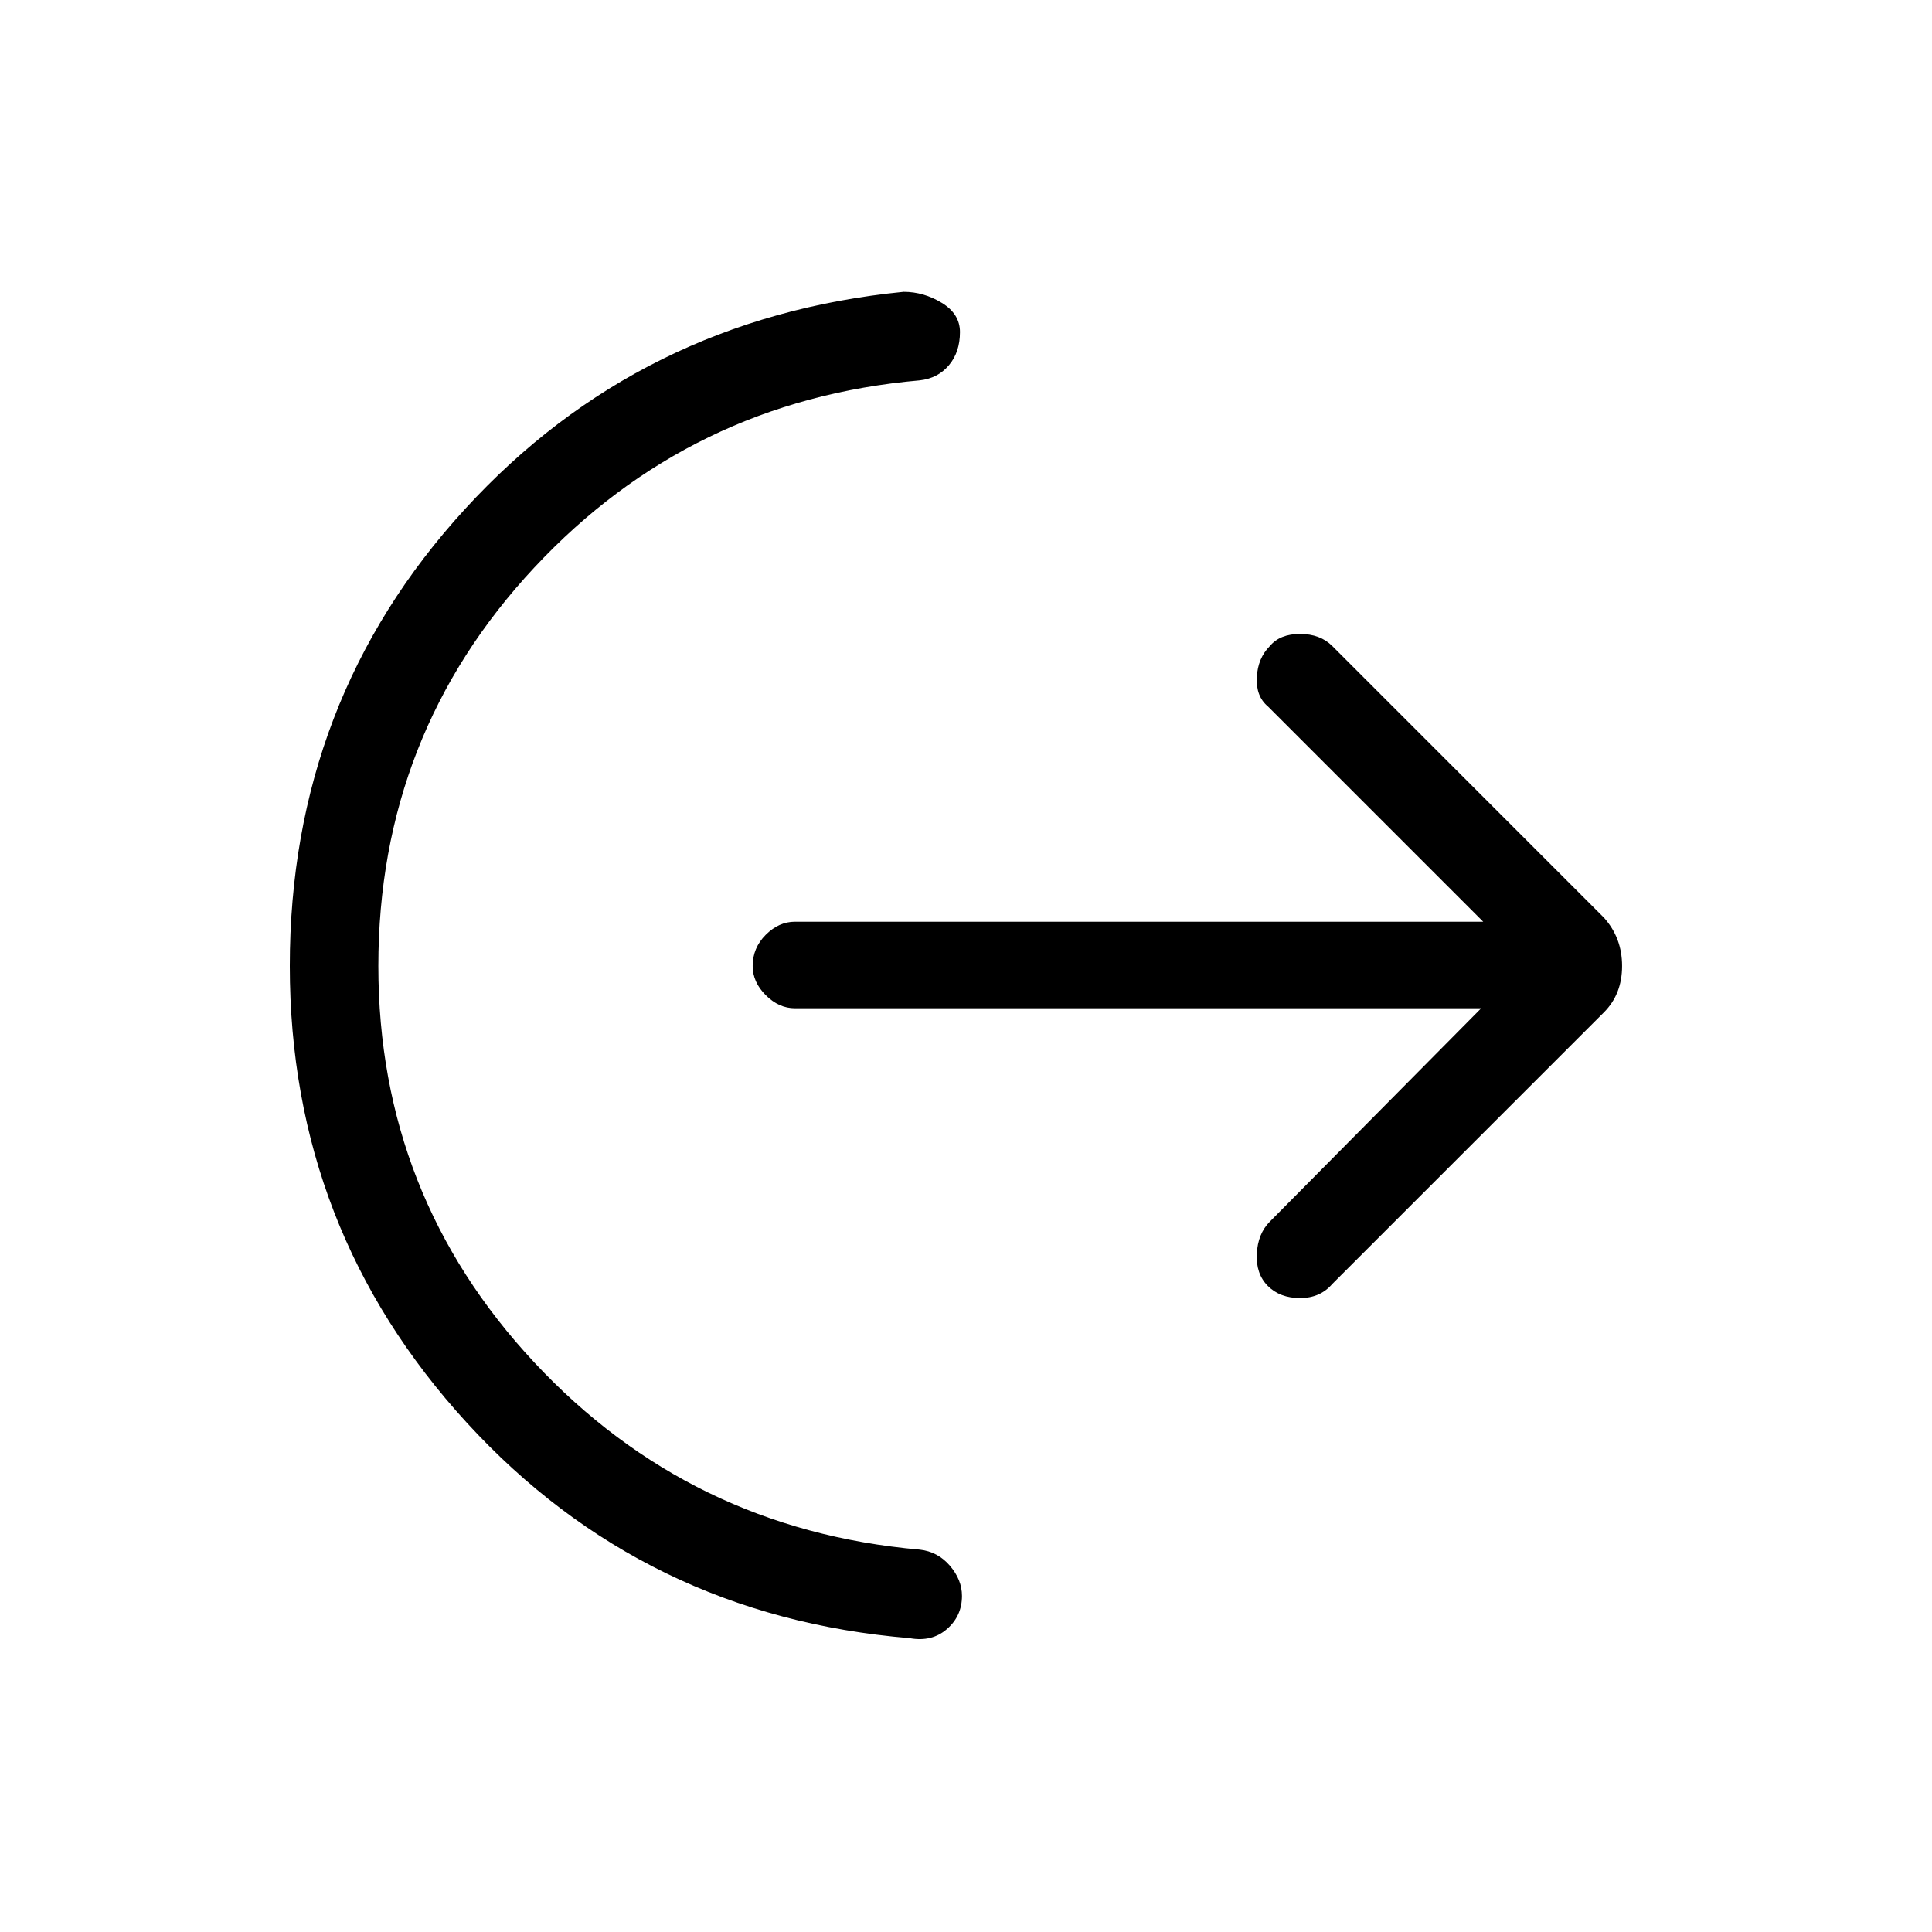 <svg xmlns="http://www.w3.org/2000/svg" height="48" width="48"><path d="M9.4 24q0 5.7 3.875 9.85Q17.15 38 22.85 38.5q.45.05.75.4.3.35.3.75 0 .5-.375.825-.375.325-.925.225-6.6-.55-11-5.35T7.2 24q0-6.6 4.35-11.35t10.9-5.4q.5 0 .95.275.45.275.45.725 0 .5-.275.825-.275.325-.725.375-5.7.5-9.575 4.65Q9.4 18.25 9.4 24Zm27.4 1.05H19.75q-.4 0-.725-.325Q18.7 24.4 18.7 24q0-.45.325-.775t.725-.325h17.1l-5.35-5.35q-.3-.25-.275-.725.025-.475.325-.775.25-.3.75-.3t.8.3l6.75 6.75q.45.5.45 1.2t-.45 1.15L33.1 31.9q-.3.35-.8.35t-.8-.3q-.3-.3-.275-.8.025-.5.325-.8Z"/></svg>
